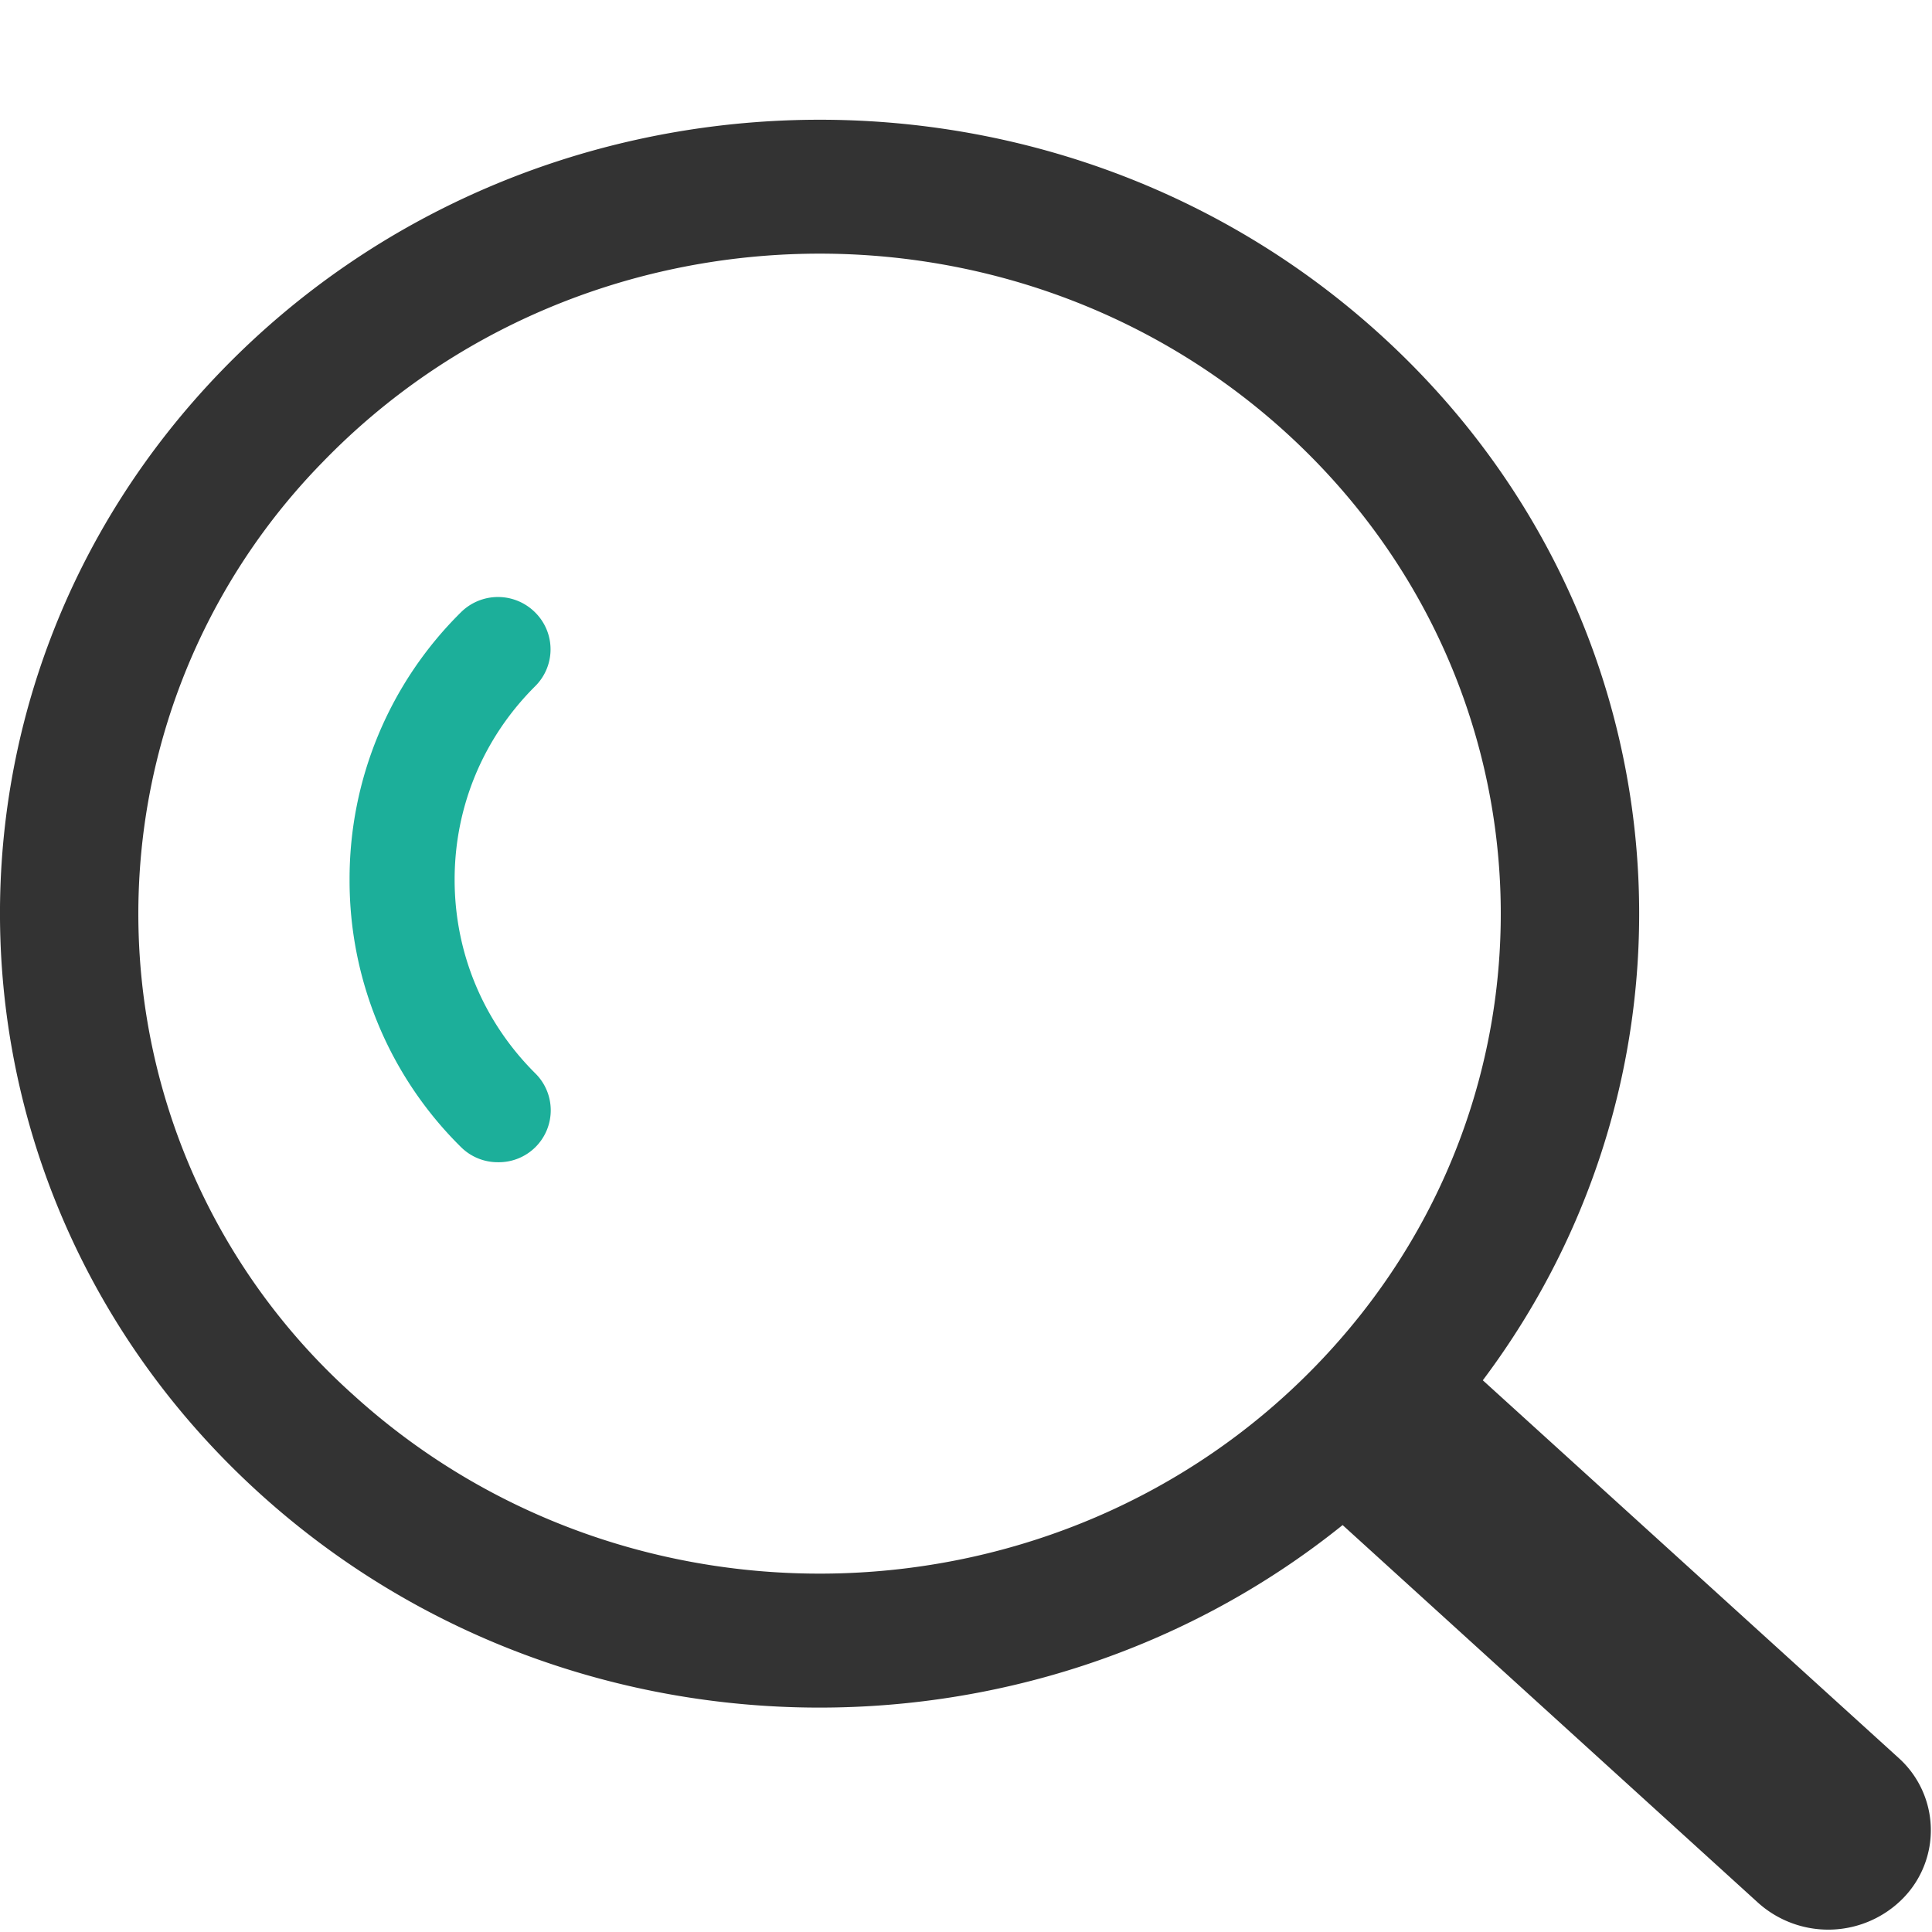 <?xml version="1.0" standalone="no"?><!DOCTYPE svg PUBLIC "-//W3C//DTD SVG 1.1//EN" "http://www.w3.org/Graphics/SVG/1.1/DTD/svg11.dtd"><svg t="1529304237099" class="icon" style="" viewBox="0 0 1024 1024" version="1.1" xmlns="http://www.w3.org/2000/svg" p-id="30428" xmlns:xlink="http://www.w3.org/1999/xlink" width="200" height="200"><defs><style type="text/css"></style></defs><path d="M1006.272 931.712l-220.352-200.128c127.04-169.152 107.328-407.424-54.336-554.24C556.608 18.368 281.728 26.88 117.568 196.352s-155.328 435.776 19.648 594.816c161.536 146.752 408.256 150.848 574.4 17.152l220.224 200.192a55.616 55.616 0 0 0 76.864-2.432 51.52 51.52 0 0 0-2.432-74.368zM187.328 739.392a342.272 342.272 0 0 1-16.32-494.464c136.448-140.928 364.992-147.968 510.4-15.808 145.408 132.224 152.768 353.536 16.256 494.528-136.32 140.864-364.864 147.84-510.336 15.744z m0 0" fill="#333333" p-id="30429"></path><path d="M283.584 324.544a27.84 27.84 0 0 0-39.296 0 198.528 198.528 0 0 0-59.008 141.696 198.4 198.4 0 0 0 59.008 141.696 27.584 27.584 0 0 0 19.648 8.064 27.52 27.52 0 0 0 19.648-47.232c-27.456-27.392-42.624-63.808-42.624-102.528s15.168-75.136 42.688-102.528a27.52 27.52 0 0 0-0.064-39.168z m0 0" fill="#1CAF9A" p-id="30430"></path></svg>